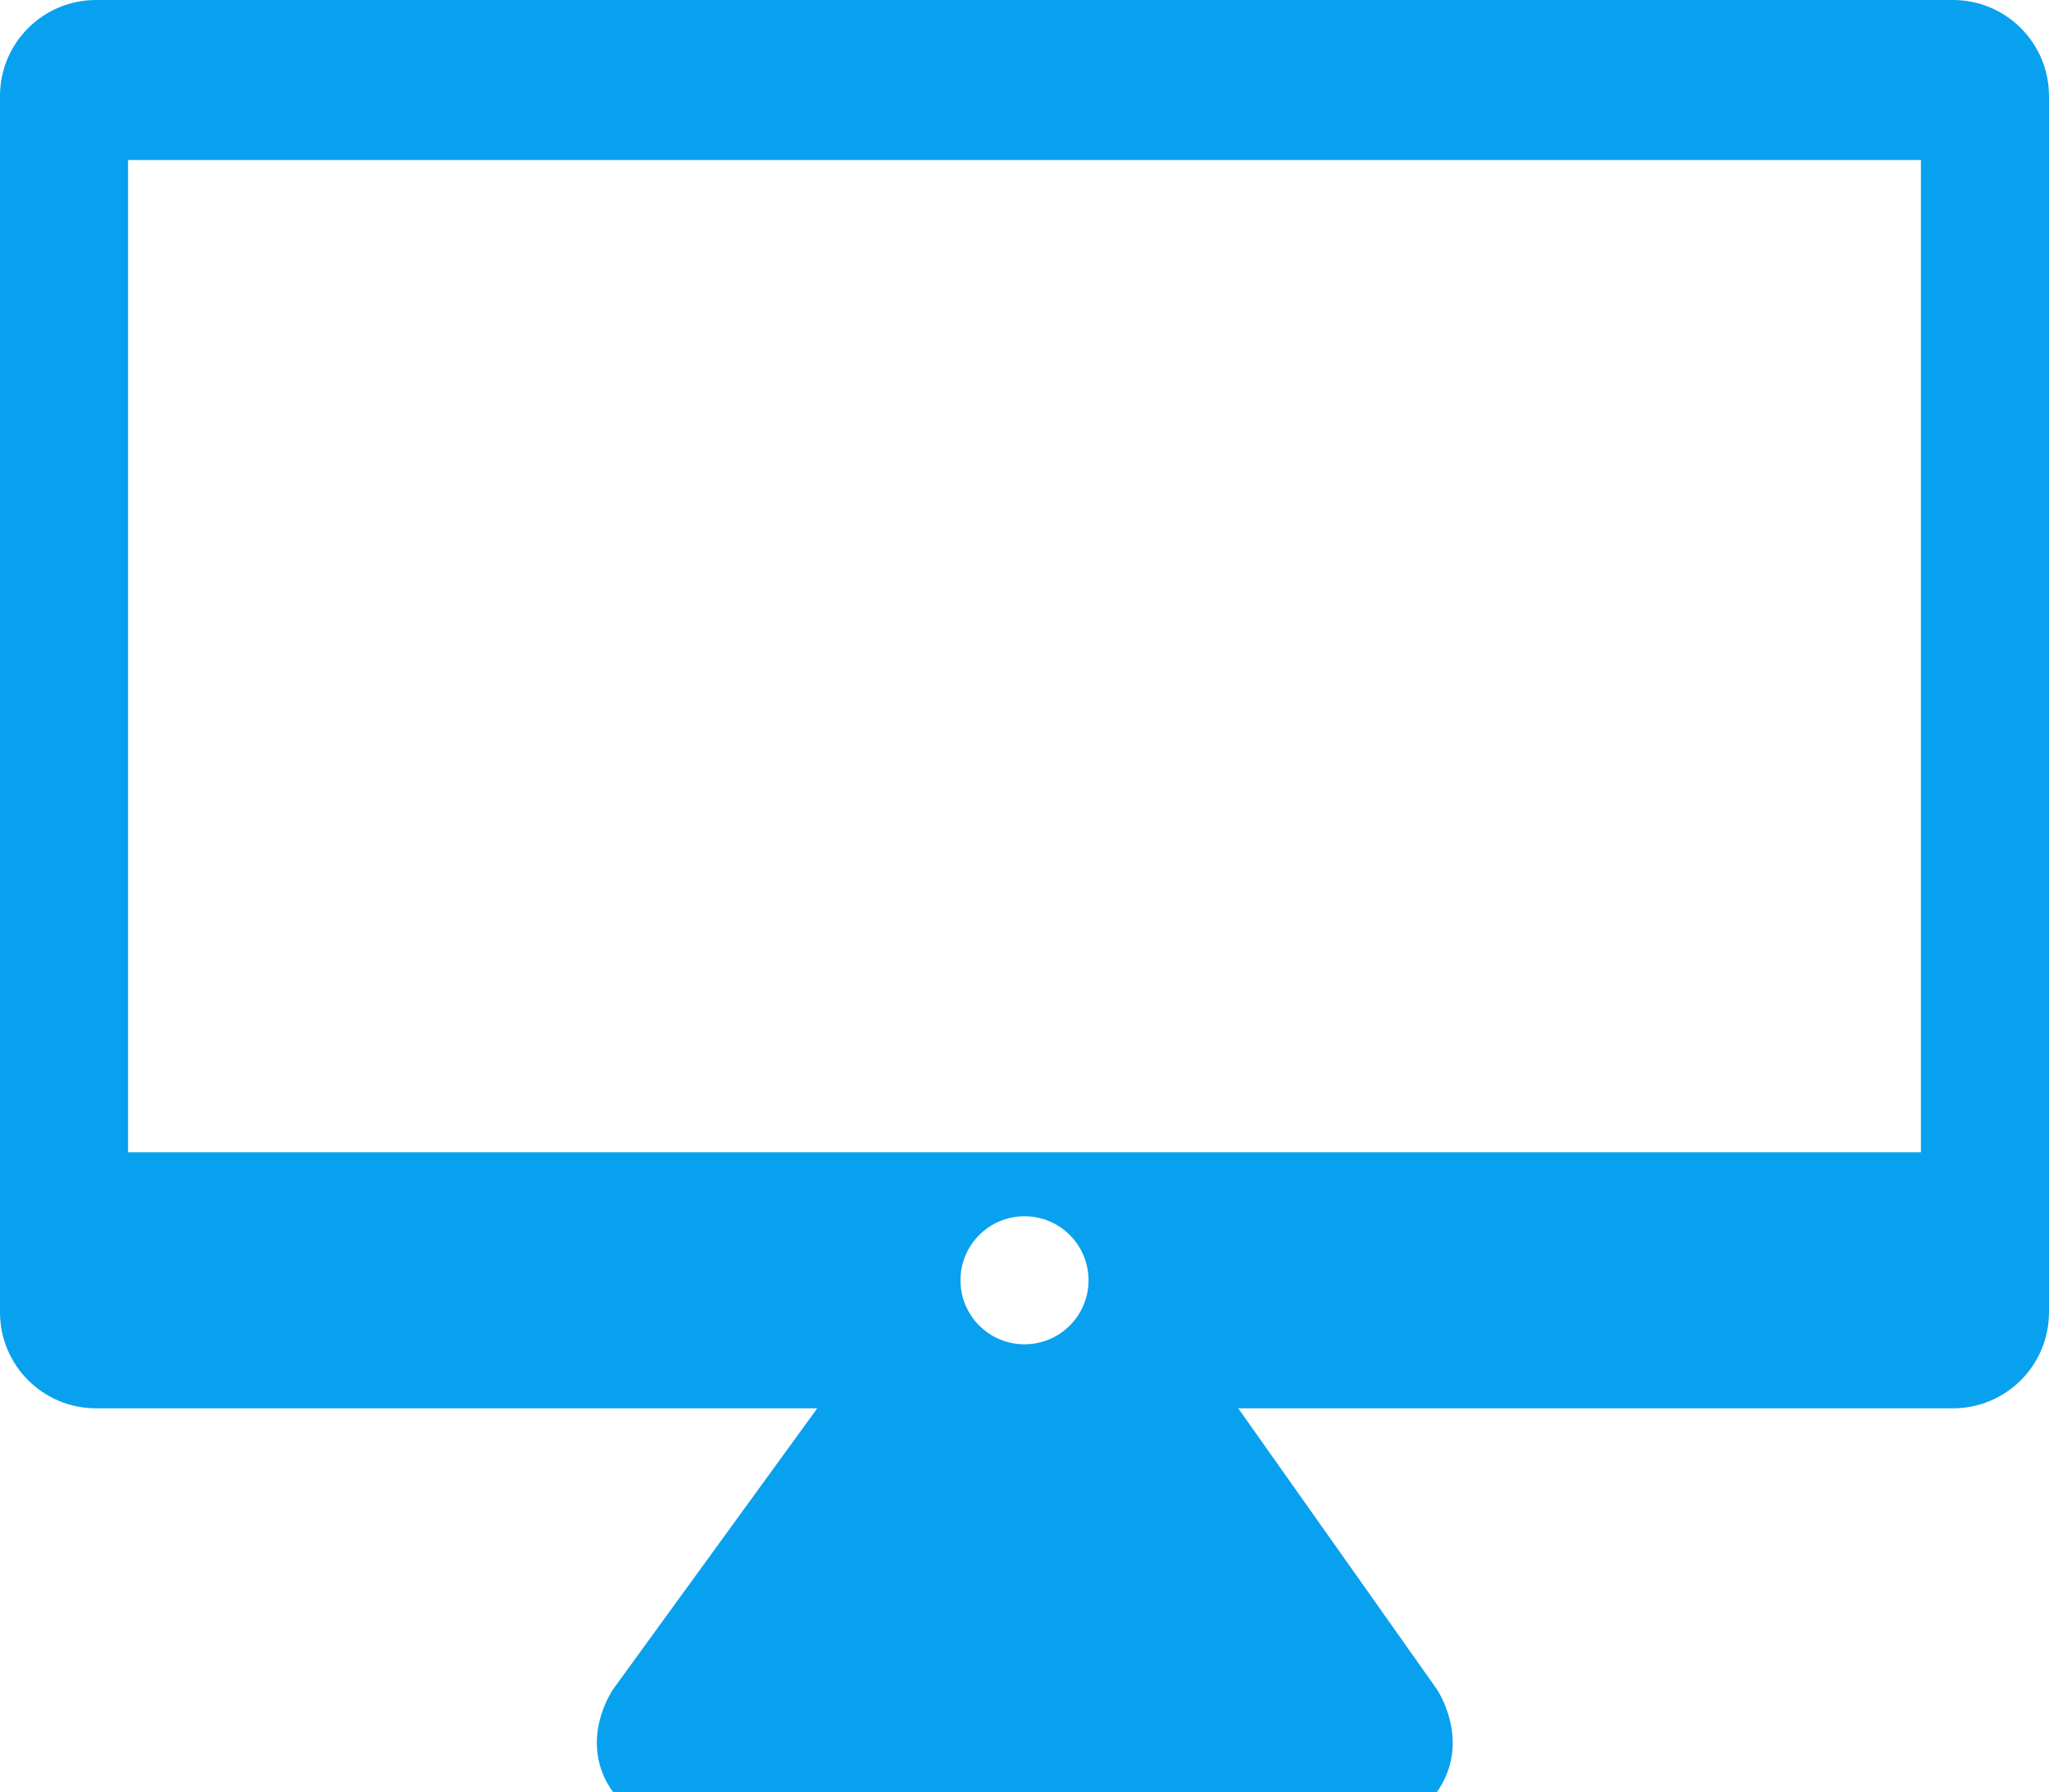 <?xml version="1.0" encoding="utf-8"?>
<!-- Generator: Adobe Illustrator 17.0.0, SVG Export Plug-In . SVG Version: 6.00 Build 0)  -->
<!DOCTYPE svg PUBLIC "-//W3C//DTD SVG 1.1//EN" "http://www.w3.org/Graphics/SVG/1.1/DTD/svg11.dtd">
<svg version="1.1" id="图层_1" xmlns="http://www.w3.org/2000/svg" xmlns:xlink="http://www.w3.org/1999/xlink" x="0px" y="0px"
	 width="137.5px" height="120.312px" viewBox="0 0 137.5 120.312" enable-background="new 0 0 137.5 120.312" xml:space="preserve">
<path fill="#08A1EF" d="M131.055,94.531H83.093l13.318,18.84c0,0,2.417,3.523,0,6.942H76.454H62.066H41.155
	c-2.484-3.418,0-6.942,0-6.942l13.688-18.84H6.445C2.885,94.531,0,91.646,0,88.086V6.445C0,2.885,2.885,0,6.445,0h124.609
	c3.56,0,6.445,2.885,6.445,6.445v81.641C137.5,91.646,134.615,94.531,131.055,94.531z M68.75,90.234
	c2.374,0,4.297-1.923,4.297-4.297s-1.923-4.297-4.297-4.297s-4.297,1.923-4.297,4.297S66.376,90.234,68.75,90.234z M128.906,10.742
	H8.594v66.602h120.312V10.742z"/>
</svg>
